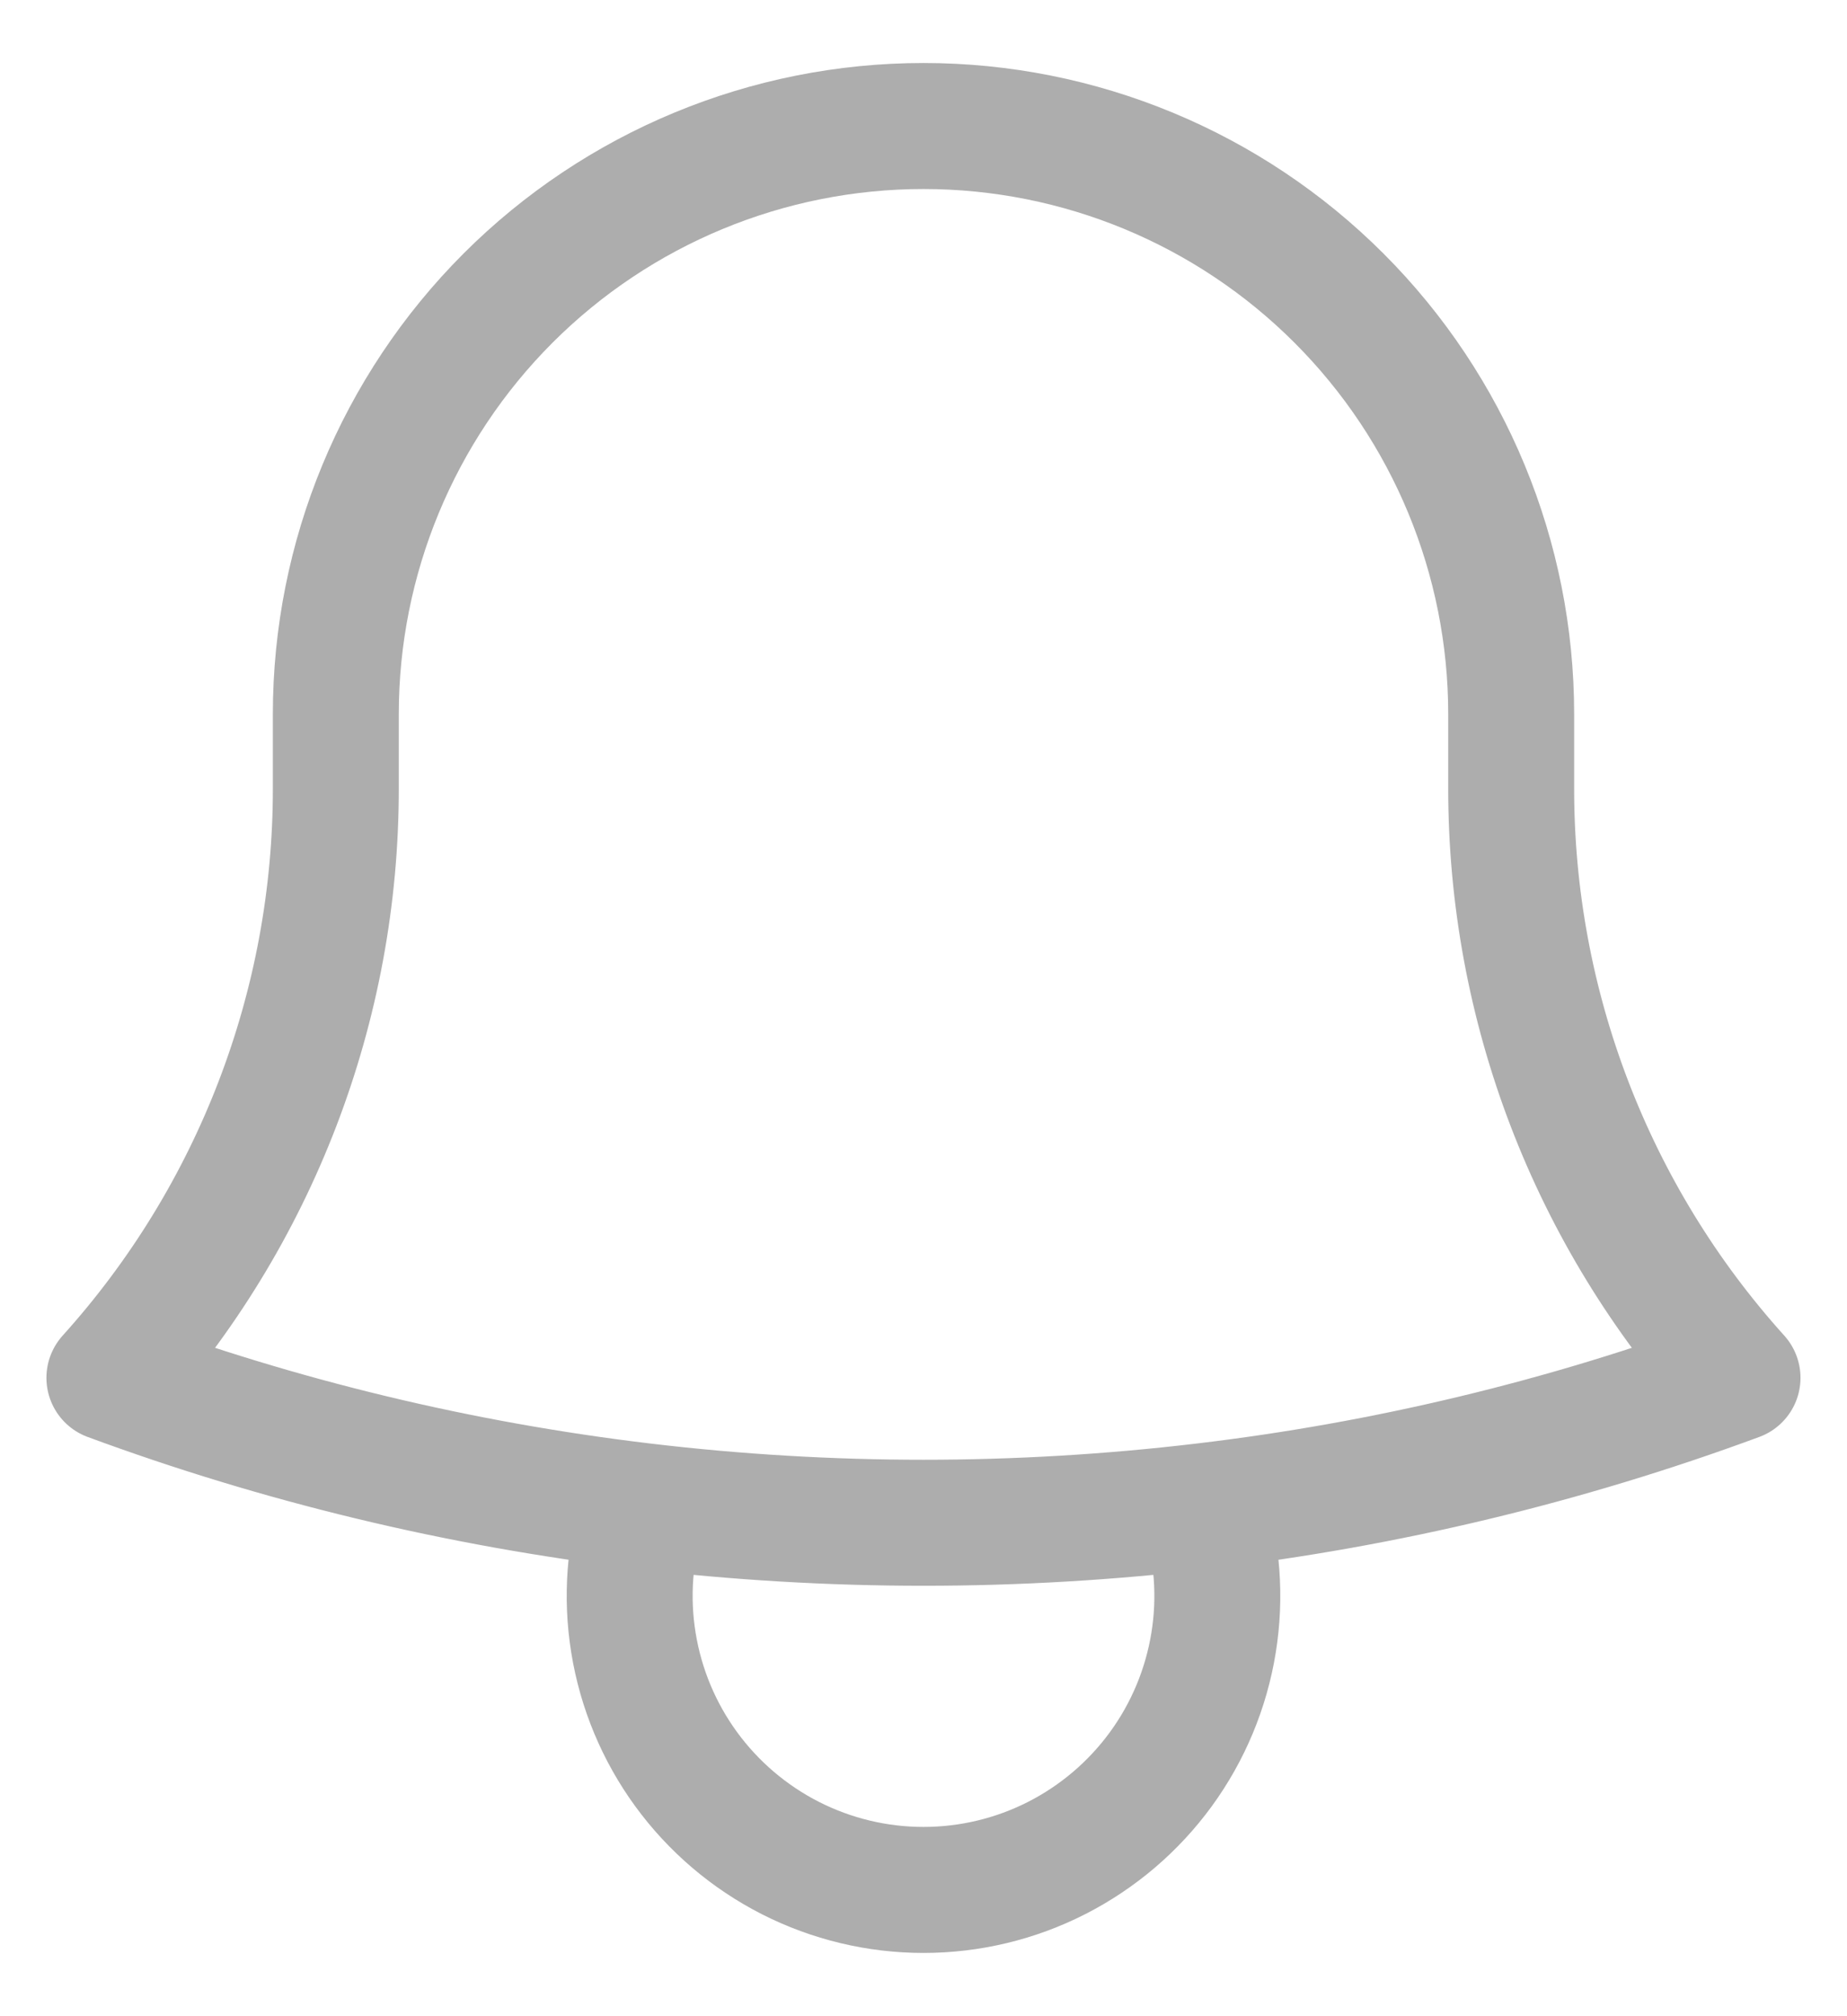 <svg width="22" height="24" viewBox="0 0 22 24" fill="none" xmlns="http://www.w3.org/2000/svg">
<path d="M14.333 17.929C16.507 17.672 18.643 17.159 20.696 16.401C18.957 14.474 17.996 11.97 18 9.375V8.558V8.5C18 6.643 17.263 4.863 15.95 3.55C14.637 2.237 12.857 1.5 11 1.5C9.144 1.5 7.363 2.237 6.05 3.55C4.738 4.863 4 6.643 4 8.5V9.375C4.004 11.97 3.042 14.474 1.303 16.401C3.325 17.147 5.456 17.666 7.667 17.929M14.333 17.929C12.119 18.192 9.881 18.192 7.667 17.929M14.333 17.929C14.501 18.454 14.543 19.011 14.455 19.555C14.367 20.099 14.152 20.615 13.827 21.06C13.502 21.505 13.077 21.867 12.586 22.117C12.095 22.367 11.551 22.497 11 22.497C10.449 22.497 9.906 22.367 9.414 22.117C8.923 21.867 8.498 21.505 8.173 21.06C7.848 20.615 7.633 20.099 7.545 19.555C7.457 19.011 7.499 18.454 7.667 17.929" stroke="#ADADAD" stroke-width="1.5" stroke-linecap="round" stroke-linejoin="round"/>
</svg>